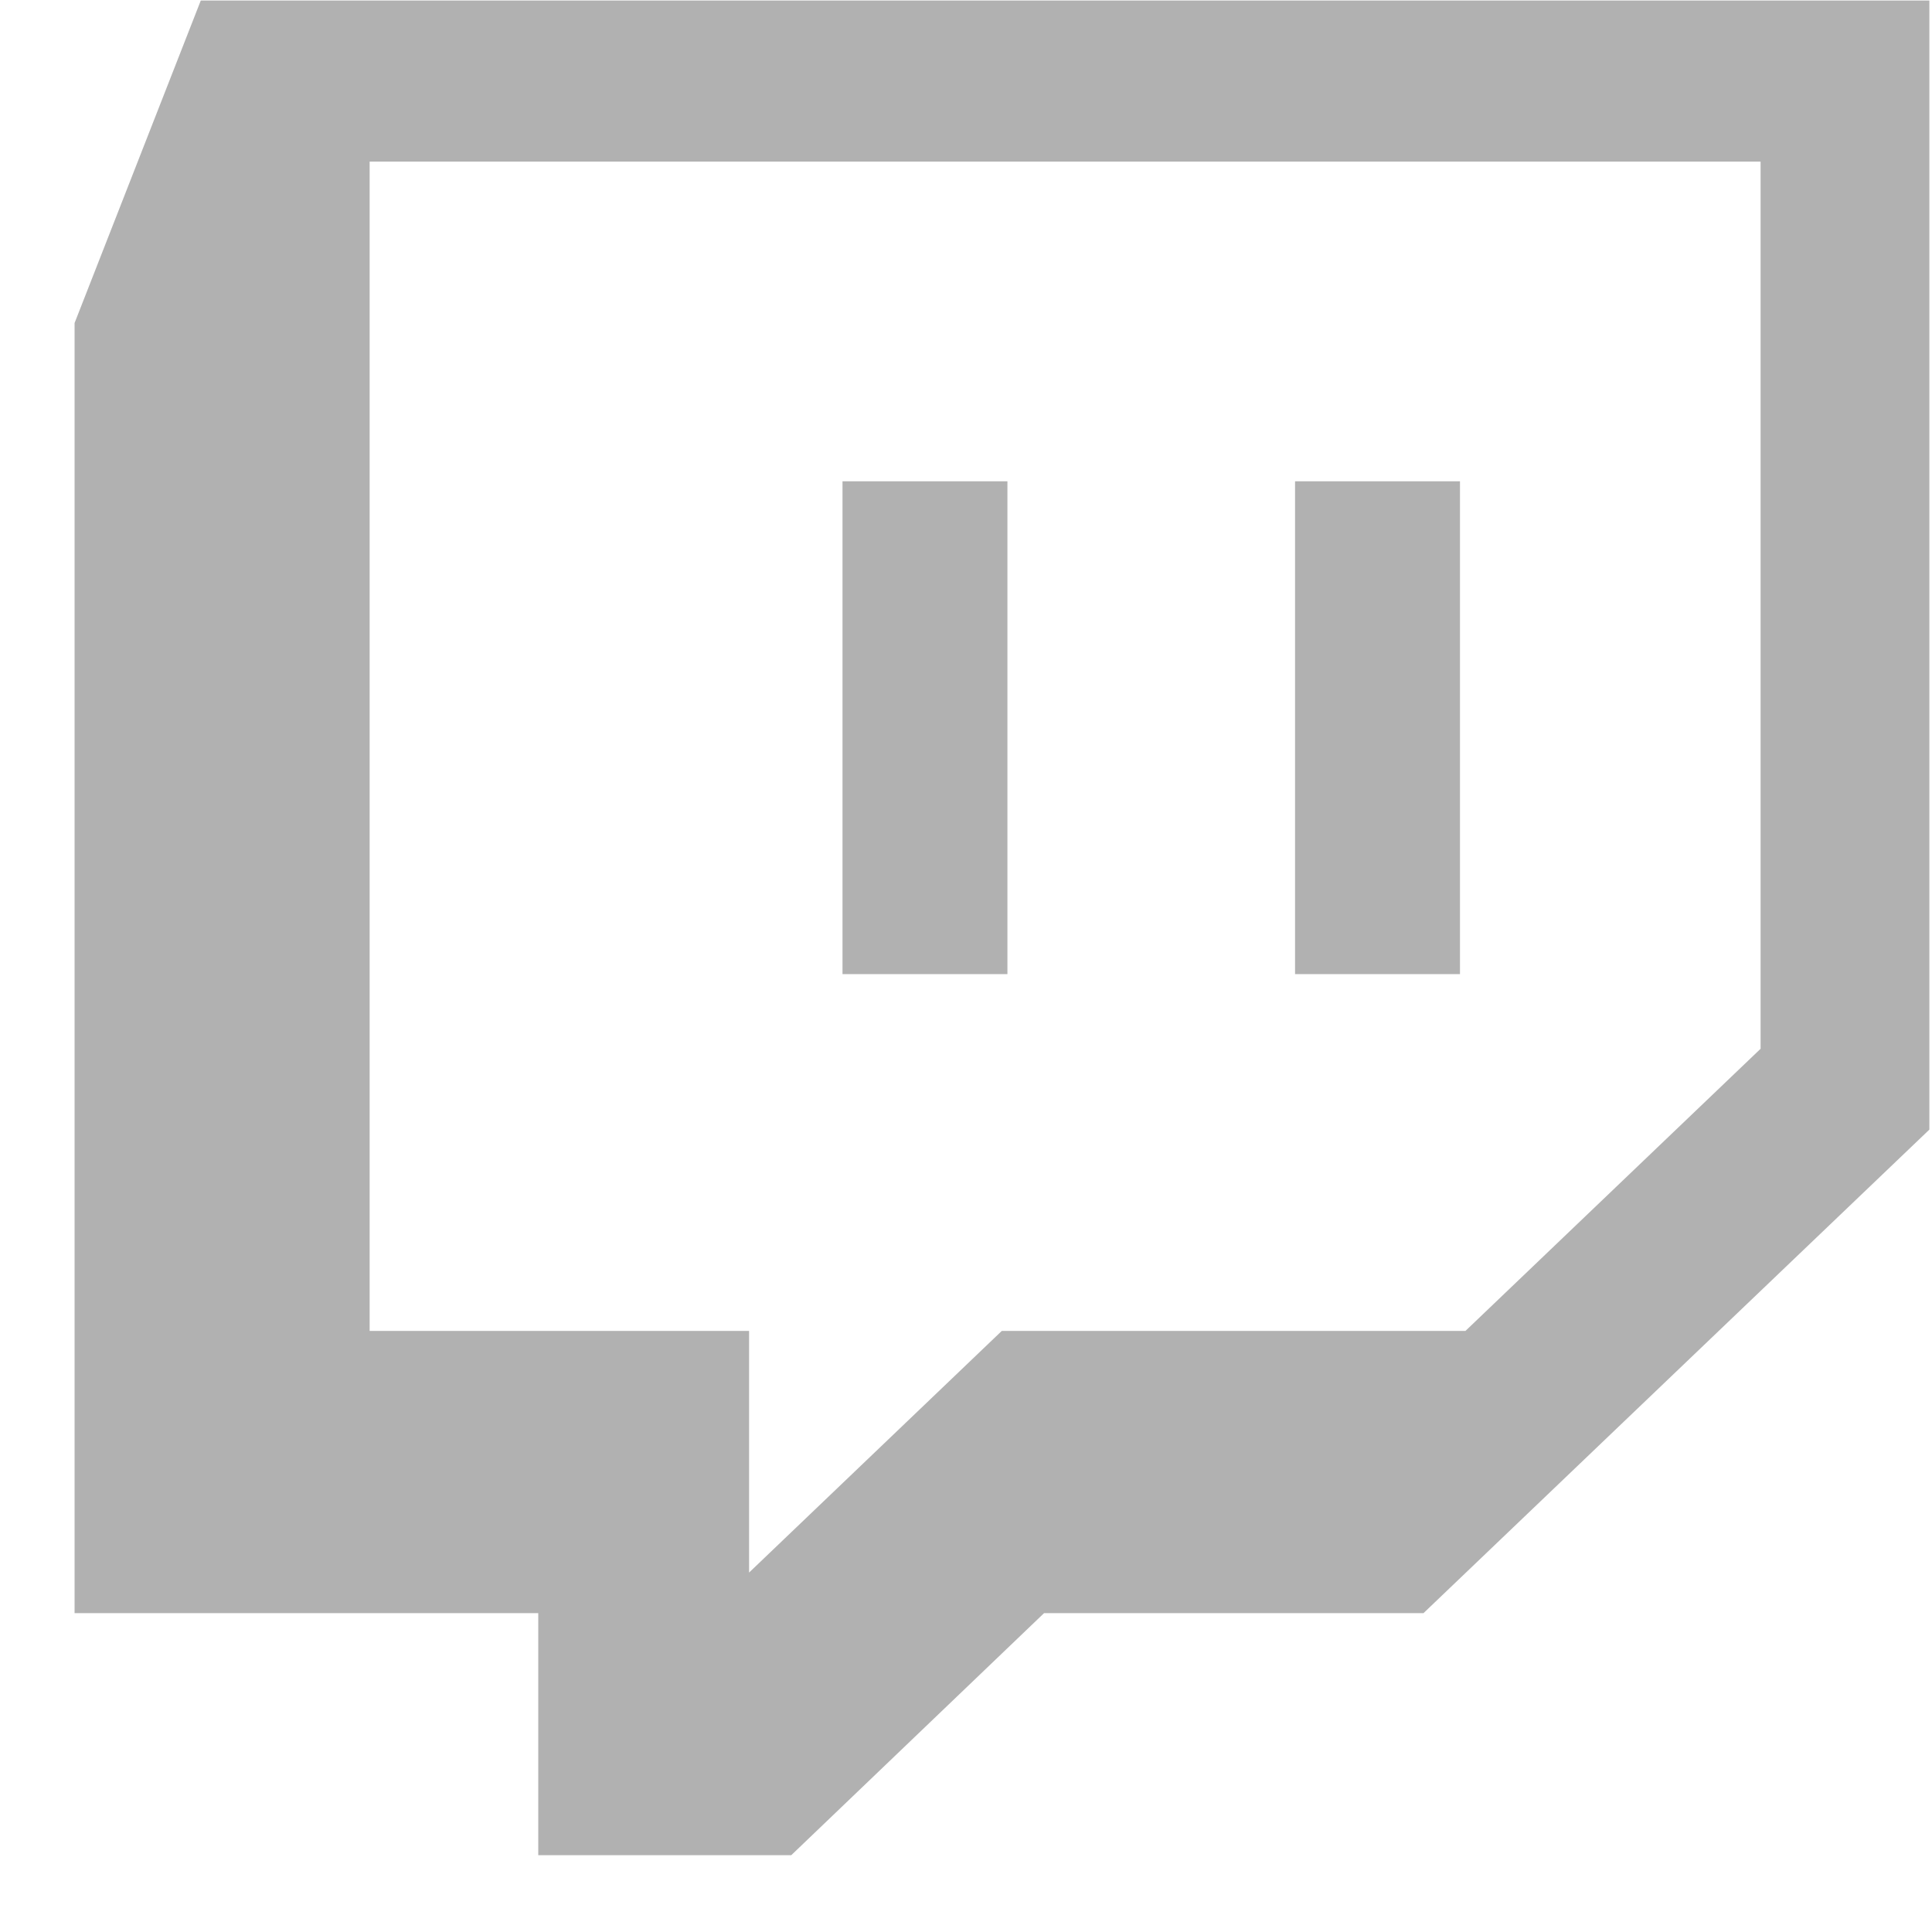 <svg width="25" height="25" viewBox="0 0 25 25" fill="none" xmlns="http://www.w3.org/2000/svg"><path d="M.965 4.181v16.693h6v3.132h3.274l3.271-3.132h4.91l6.546-6.257V.007H2.598L.965 4.18zm3.817-2.09h18v11.48l-3.819 3.651h-6l-3.27 3.127v-3.127h-4.91V2.092z" fill="#B1B1B1"/><path d="M10.902 6.228h2.134v6.377h-2.134V6.228zm5.856 0h2.134v6.377h-2.134V6.228z" fill="#B1B1B1"/></svg>